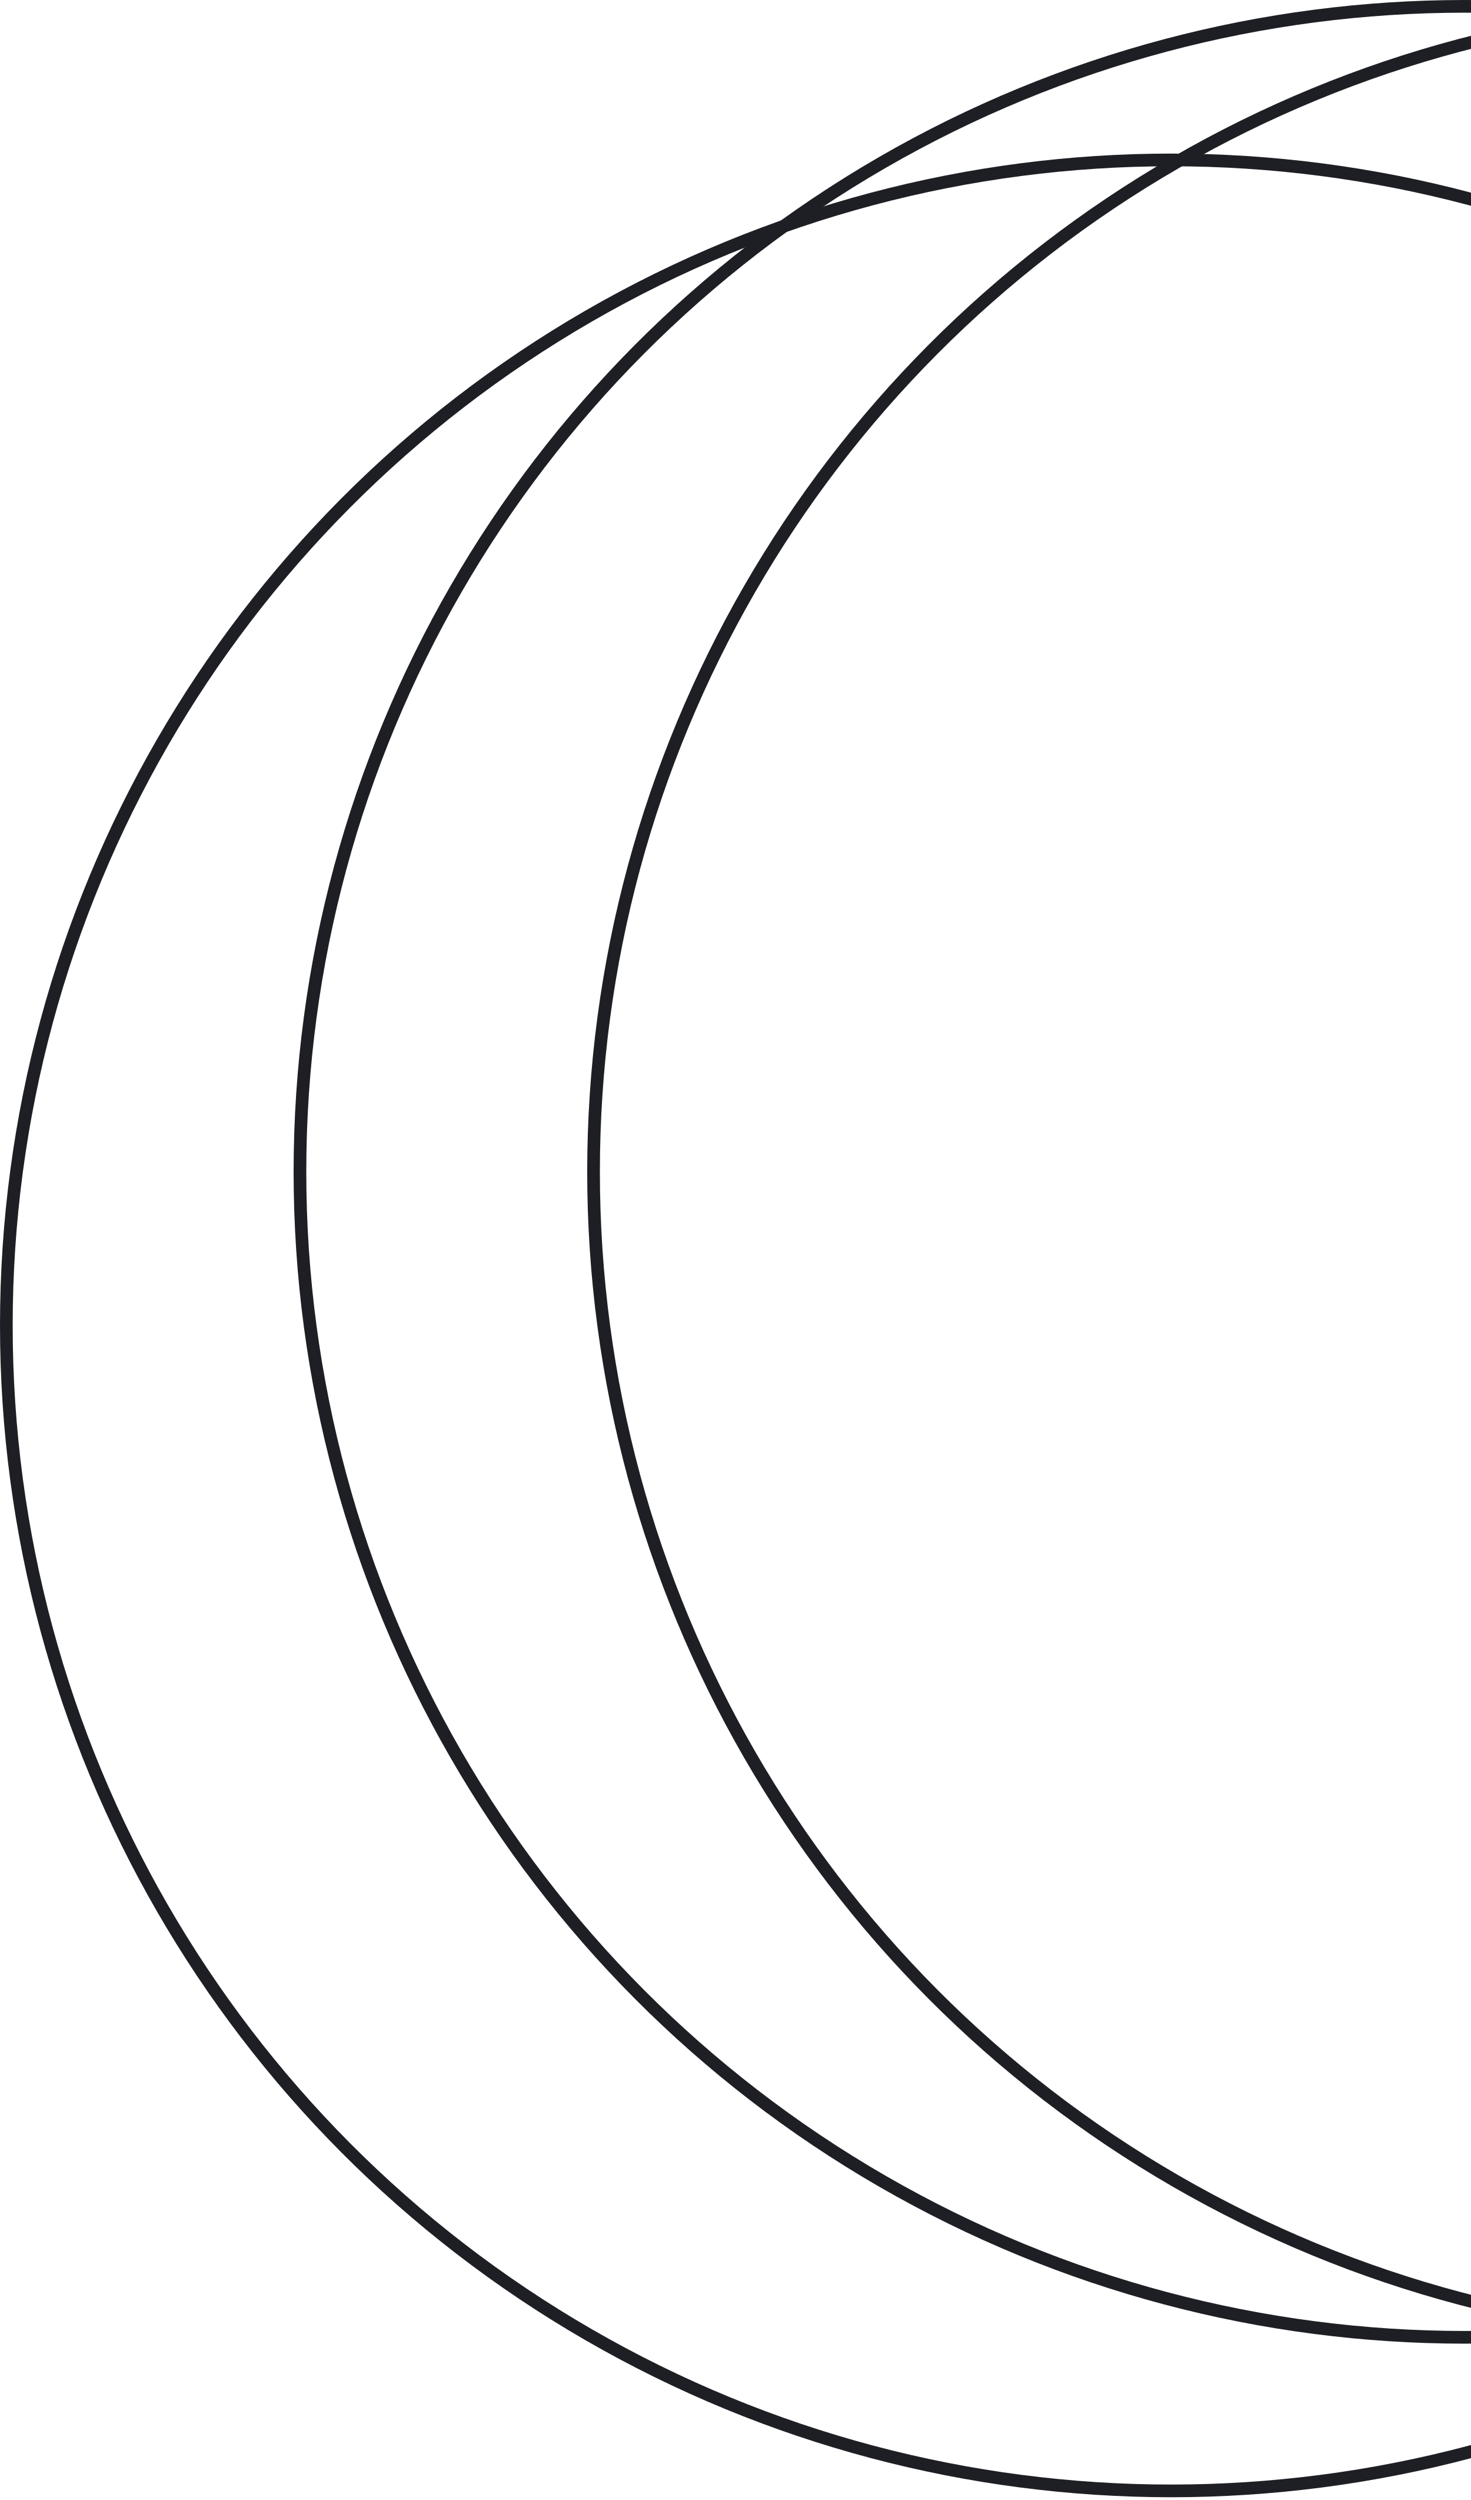 <svg width="116" height="197" viewBox="0 0 116 197" fill="none" xmlns="http://www.w3.org/2000/svg">
<circle cx="92.347" cy="104.45" r="91.847" stroke="#1E1F24"/>
<circle cx="115.5" cy="92.347" r="91.847" stroke="#1E1F24"/>
<circle cx="138.653" cy="92.347" r="91.847" stroke="#1E1F24"/>
</svg>
